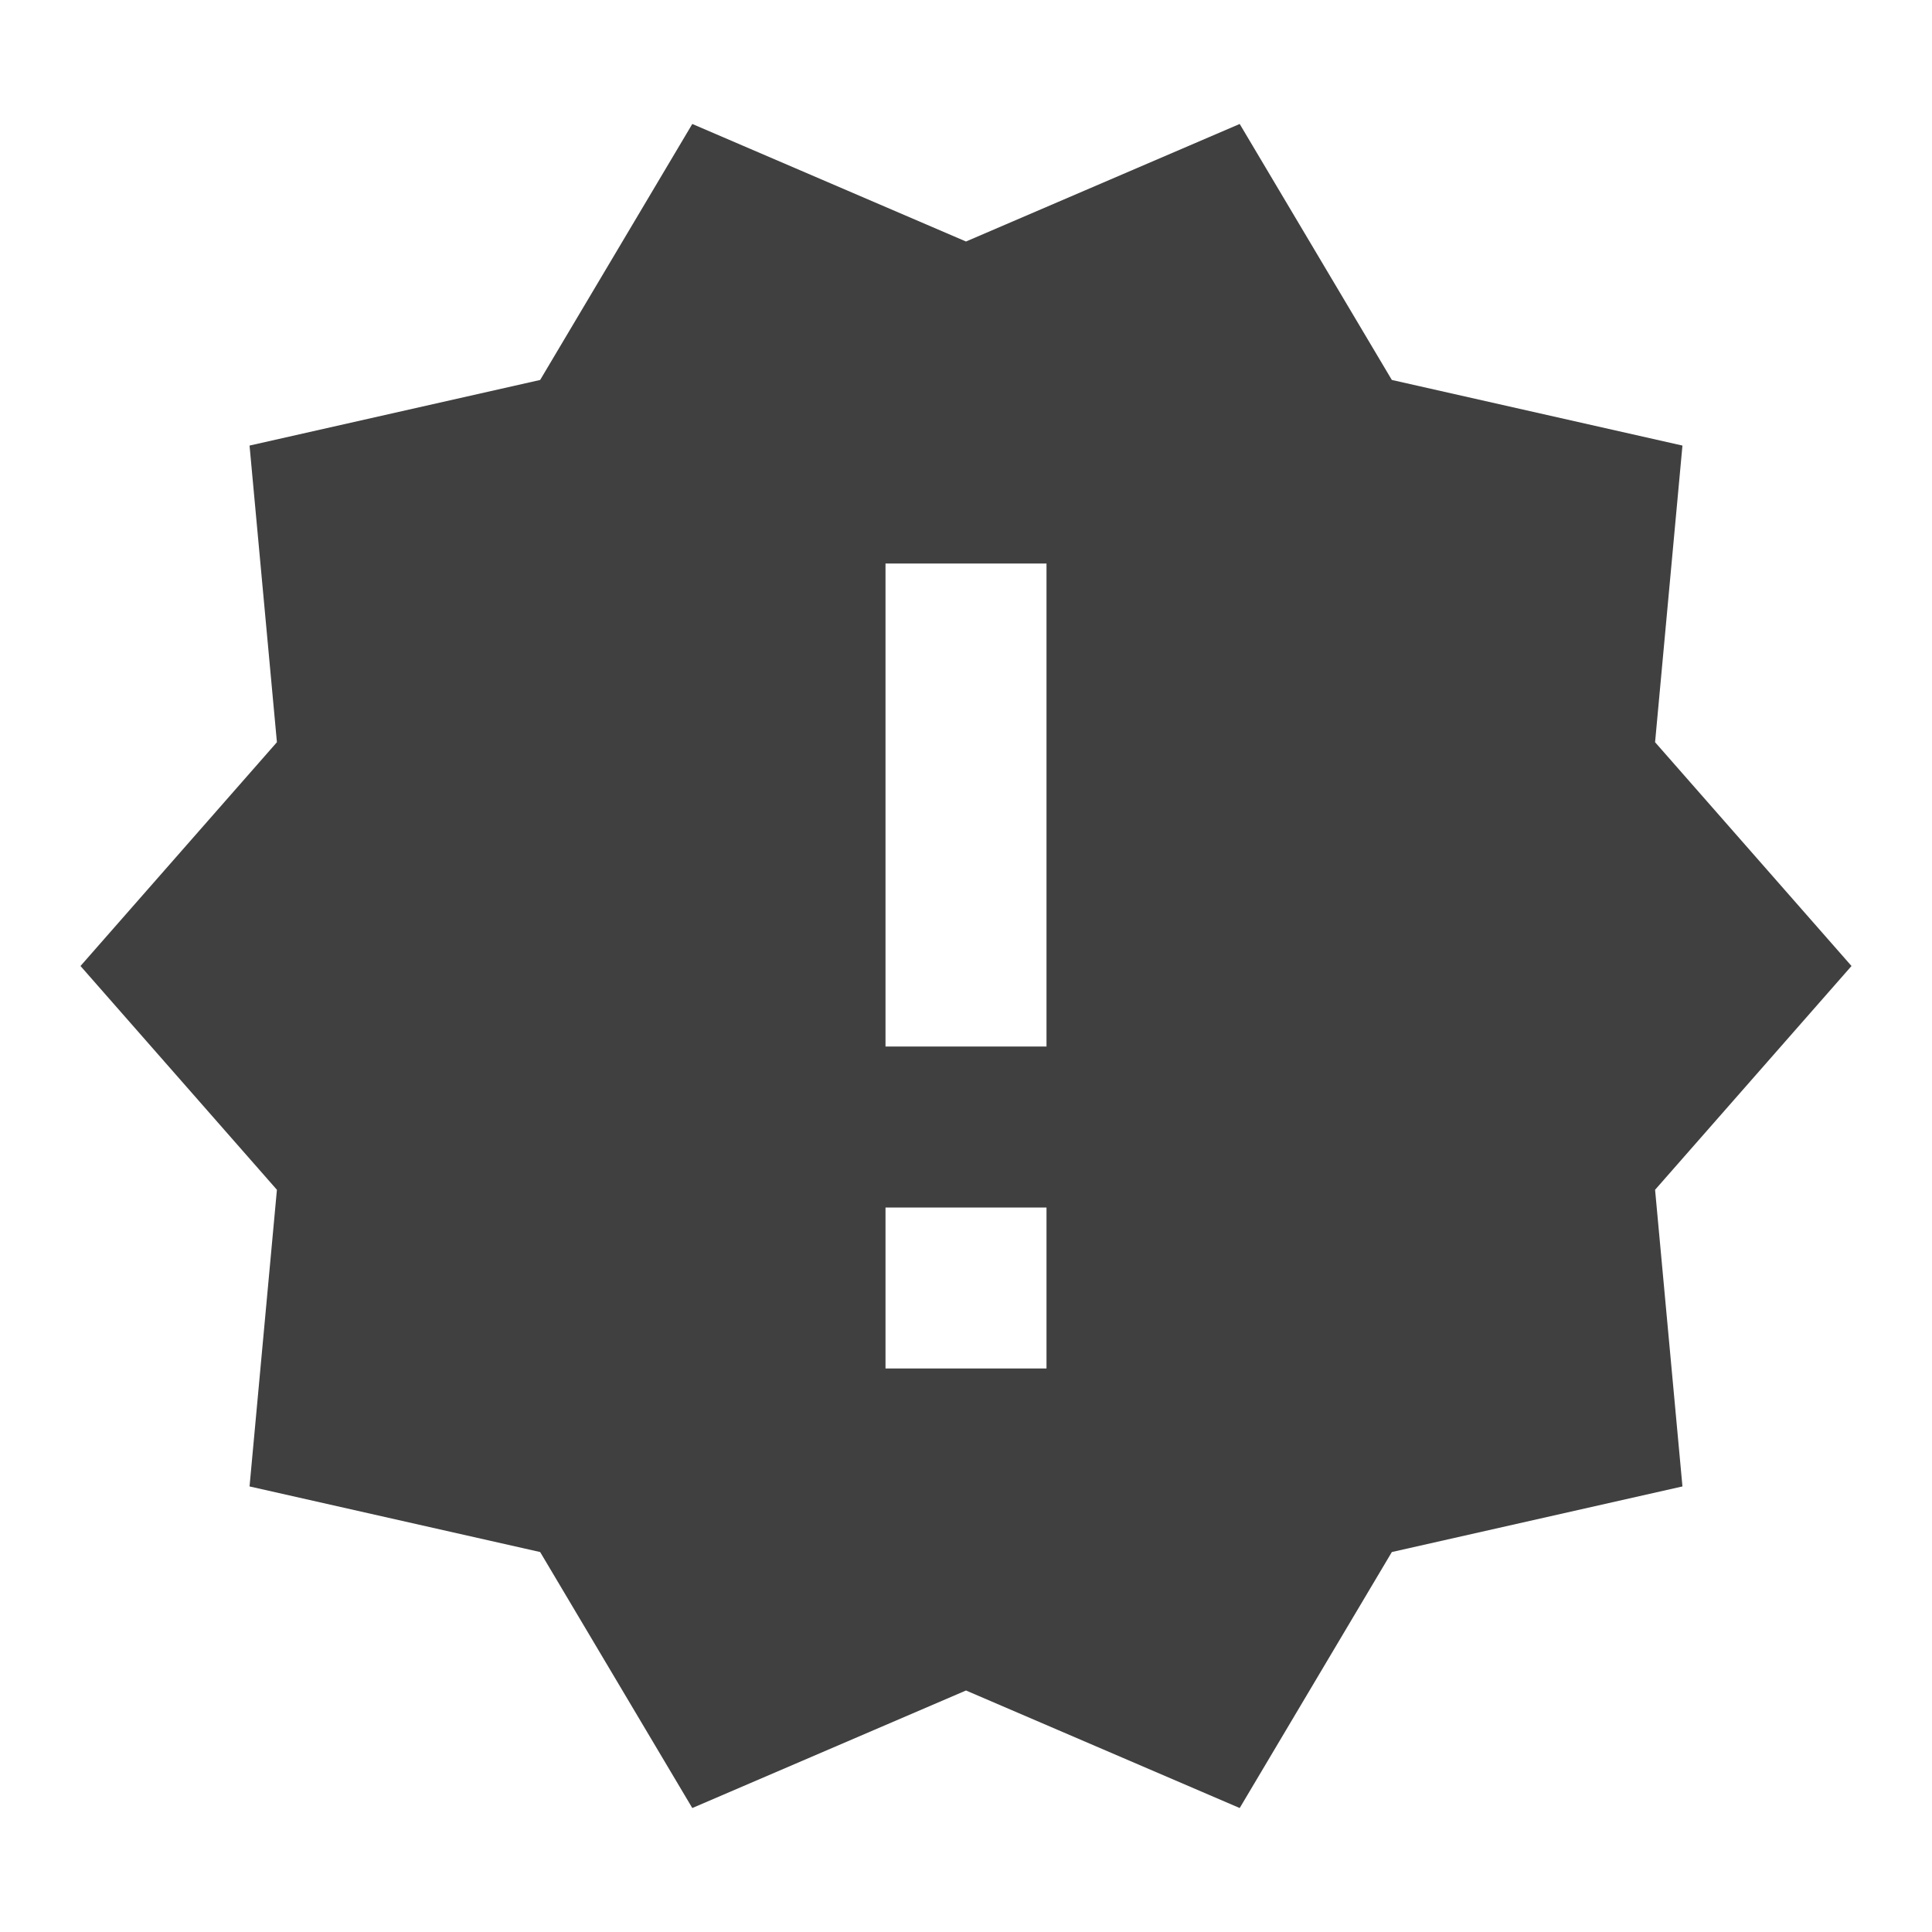 <?xml version="1.0" encoding="utf-8"?>
<!-- Generated by IcoMoon.io -->
<!DOCTYPE svg PUBLIC "-//W3C//DTD SVG 1.1//EN" "http://www.w3.org/Graphics/SVG/1.1/DTD/svg11.dtd">
<svg version="1.1" xmlns="http://www.w3.org/2000/svg" xmlns:xlink="http://www.w3.org/1999/xlink" width="24" height="24" viewBox="0 0 24 24">
<path fill="#404040" d="M23 12l-2.44-2.78 0.34-3.685-3.61-0.815-1.89-3.18-3.4 1.46-3.4-1.46-1.89 3.18-3.61 0.815 0.34 3.685-2.44 2.78 2.44 2.78-0.34 3.685 3.61 0.815 1.89 3.18 3.4-1.46 3.4 1.46 1.89-3.18 3.61-0.815-0.34-3.685 2.44-2.78zM13 17h-2v-2h2v2zM13 13h-2v-6h2v6z"></path>
</svg>
